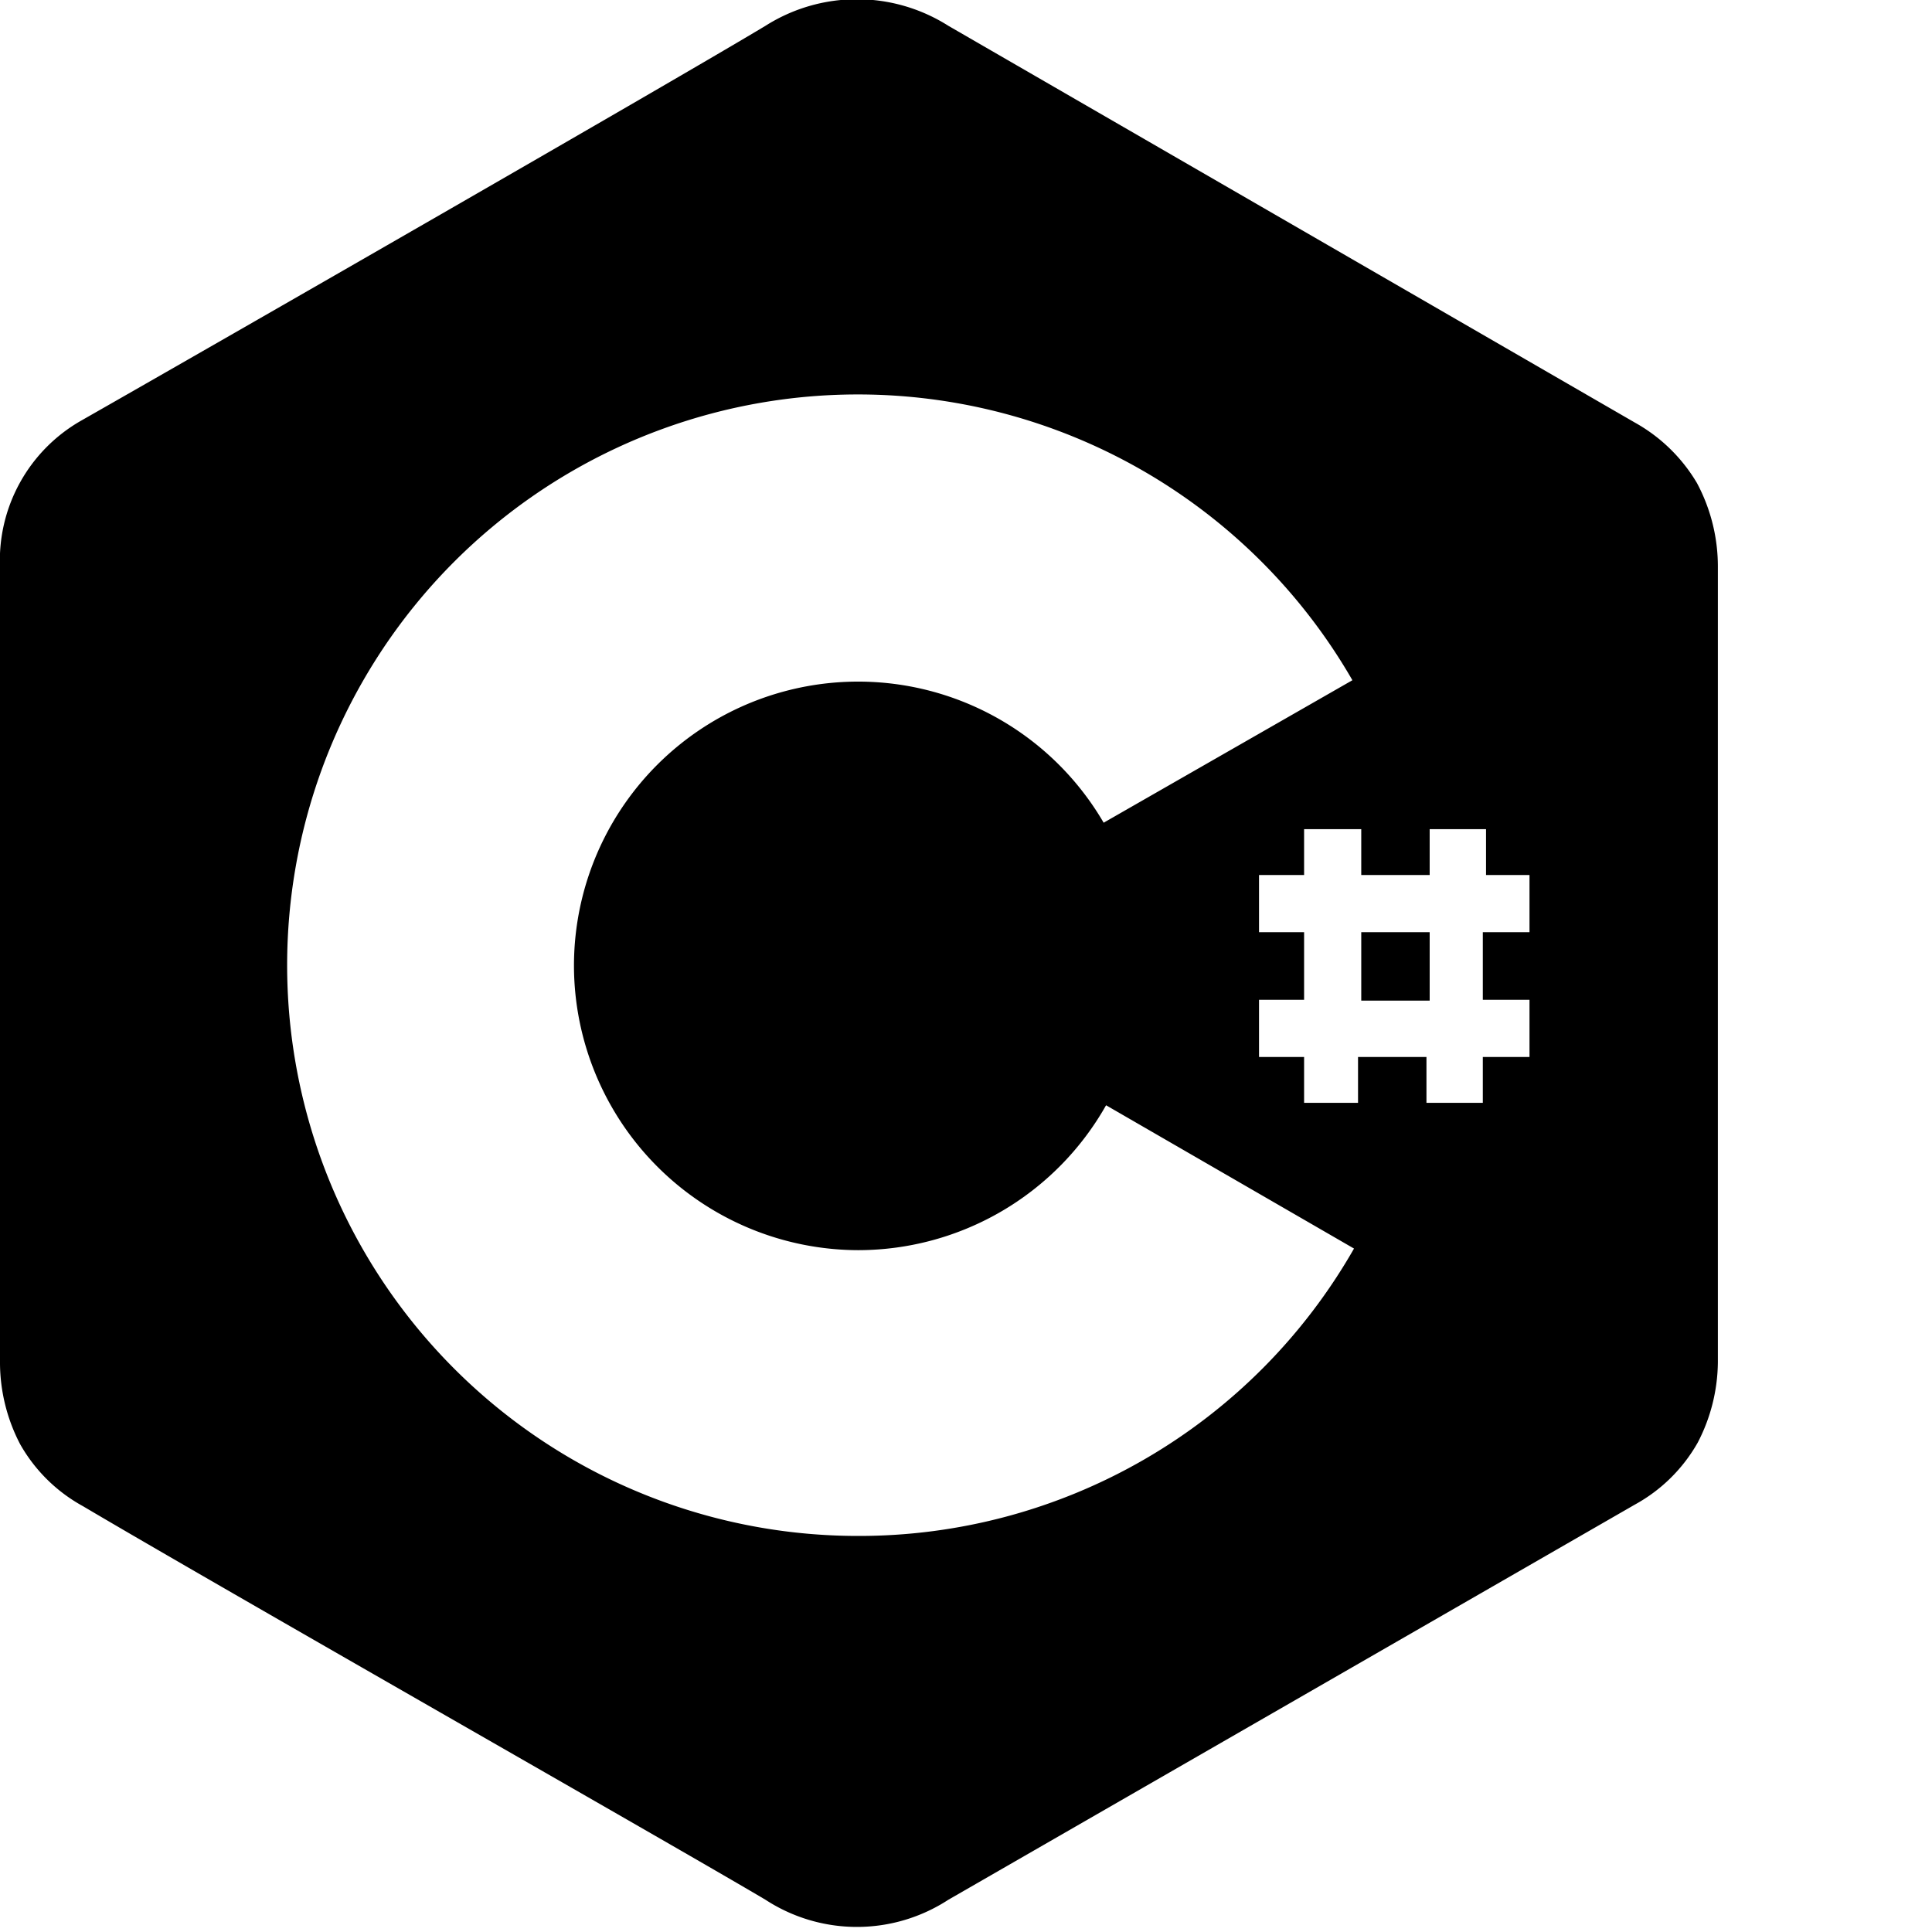 <svg role="img" viewBox="0 0 24 24" xmlns="http://www.w3.org/2000/svg"><title>C# icon</title><path d="M21.08 6a2.06 2.06 0 00-.77-.75L11.78.32a2.12 2.12 0 00-2.27 0C8.38 1 2.72 4.25 1 5.23a2 2 0 00-1 1.82v9.89a2.2 2.2 0 00.25 1 2 2 0 00.78.77c1.69 1 7.35 4.22 8.48 4.89a2.08 2.08 0 002.27 0l8.53-4.91a2 2 0 00.78-.77 2.2 2.2 0 00.25-1V7.05A2.2 2.2 0 0021.08 6zM10.66 19.08A7.09 7.09 0 1116.8 8.45l-3.09 1.77A3.53 3.53 0 007.13 12a3.54 3.54 0 003.53 3.53 3.54 3.54 0 003.08-1.8l3.08 1.78a7.08 7.08 0 01-6.16 3.57zm8.34-7.5h-.58v.84H19v.71h-.58v.57h-.7v-.57h-.85v.57h-.67v-.57h-.56v-.71h.56v-.84h-.56v-.71h.56v-.57h.71v.57h.85v-.57h.7v.57H19z M16.91 11.58h.85v.85h-.85z"/></svg>